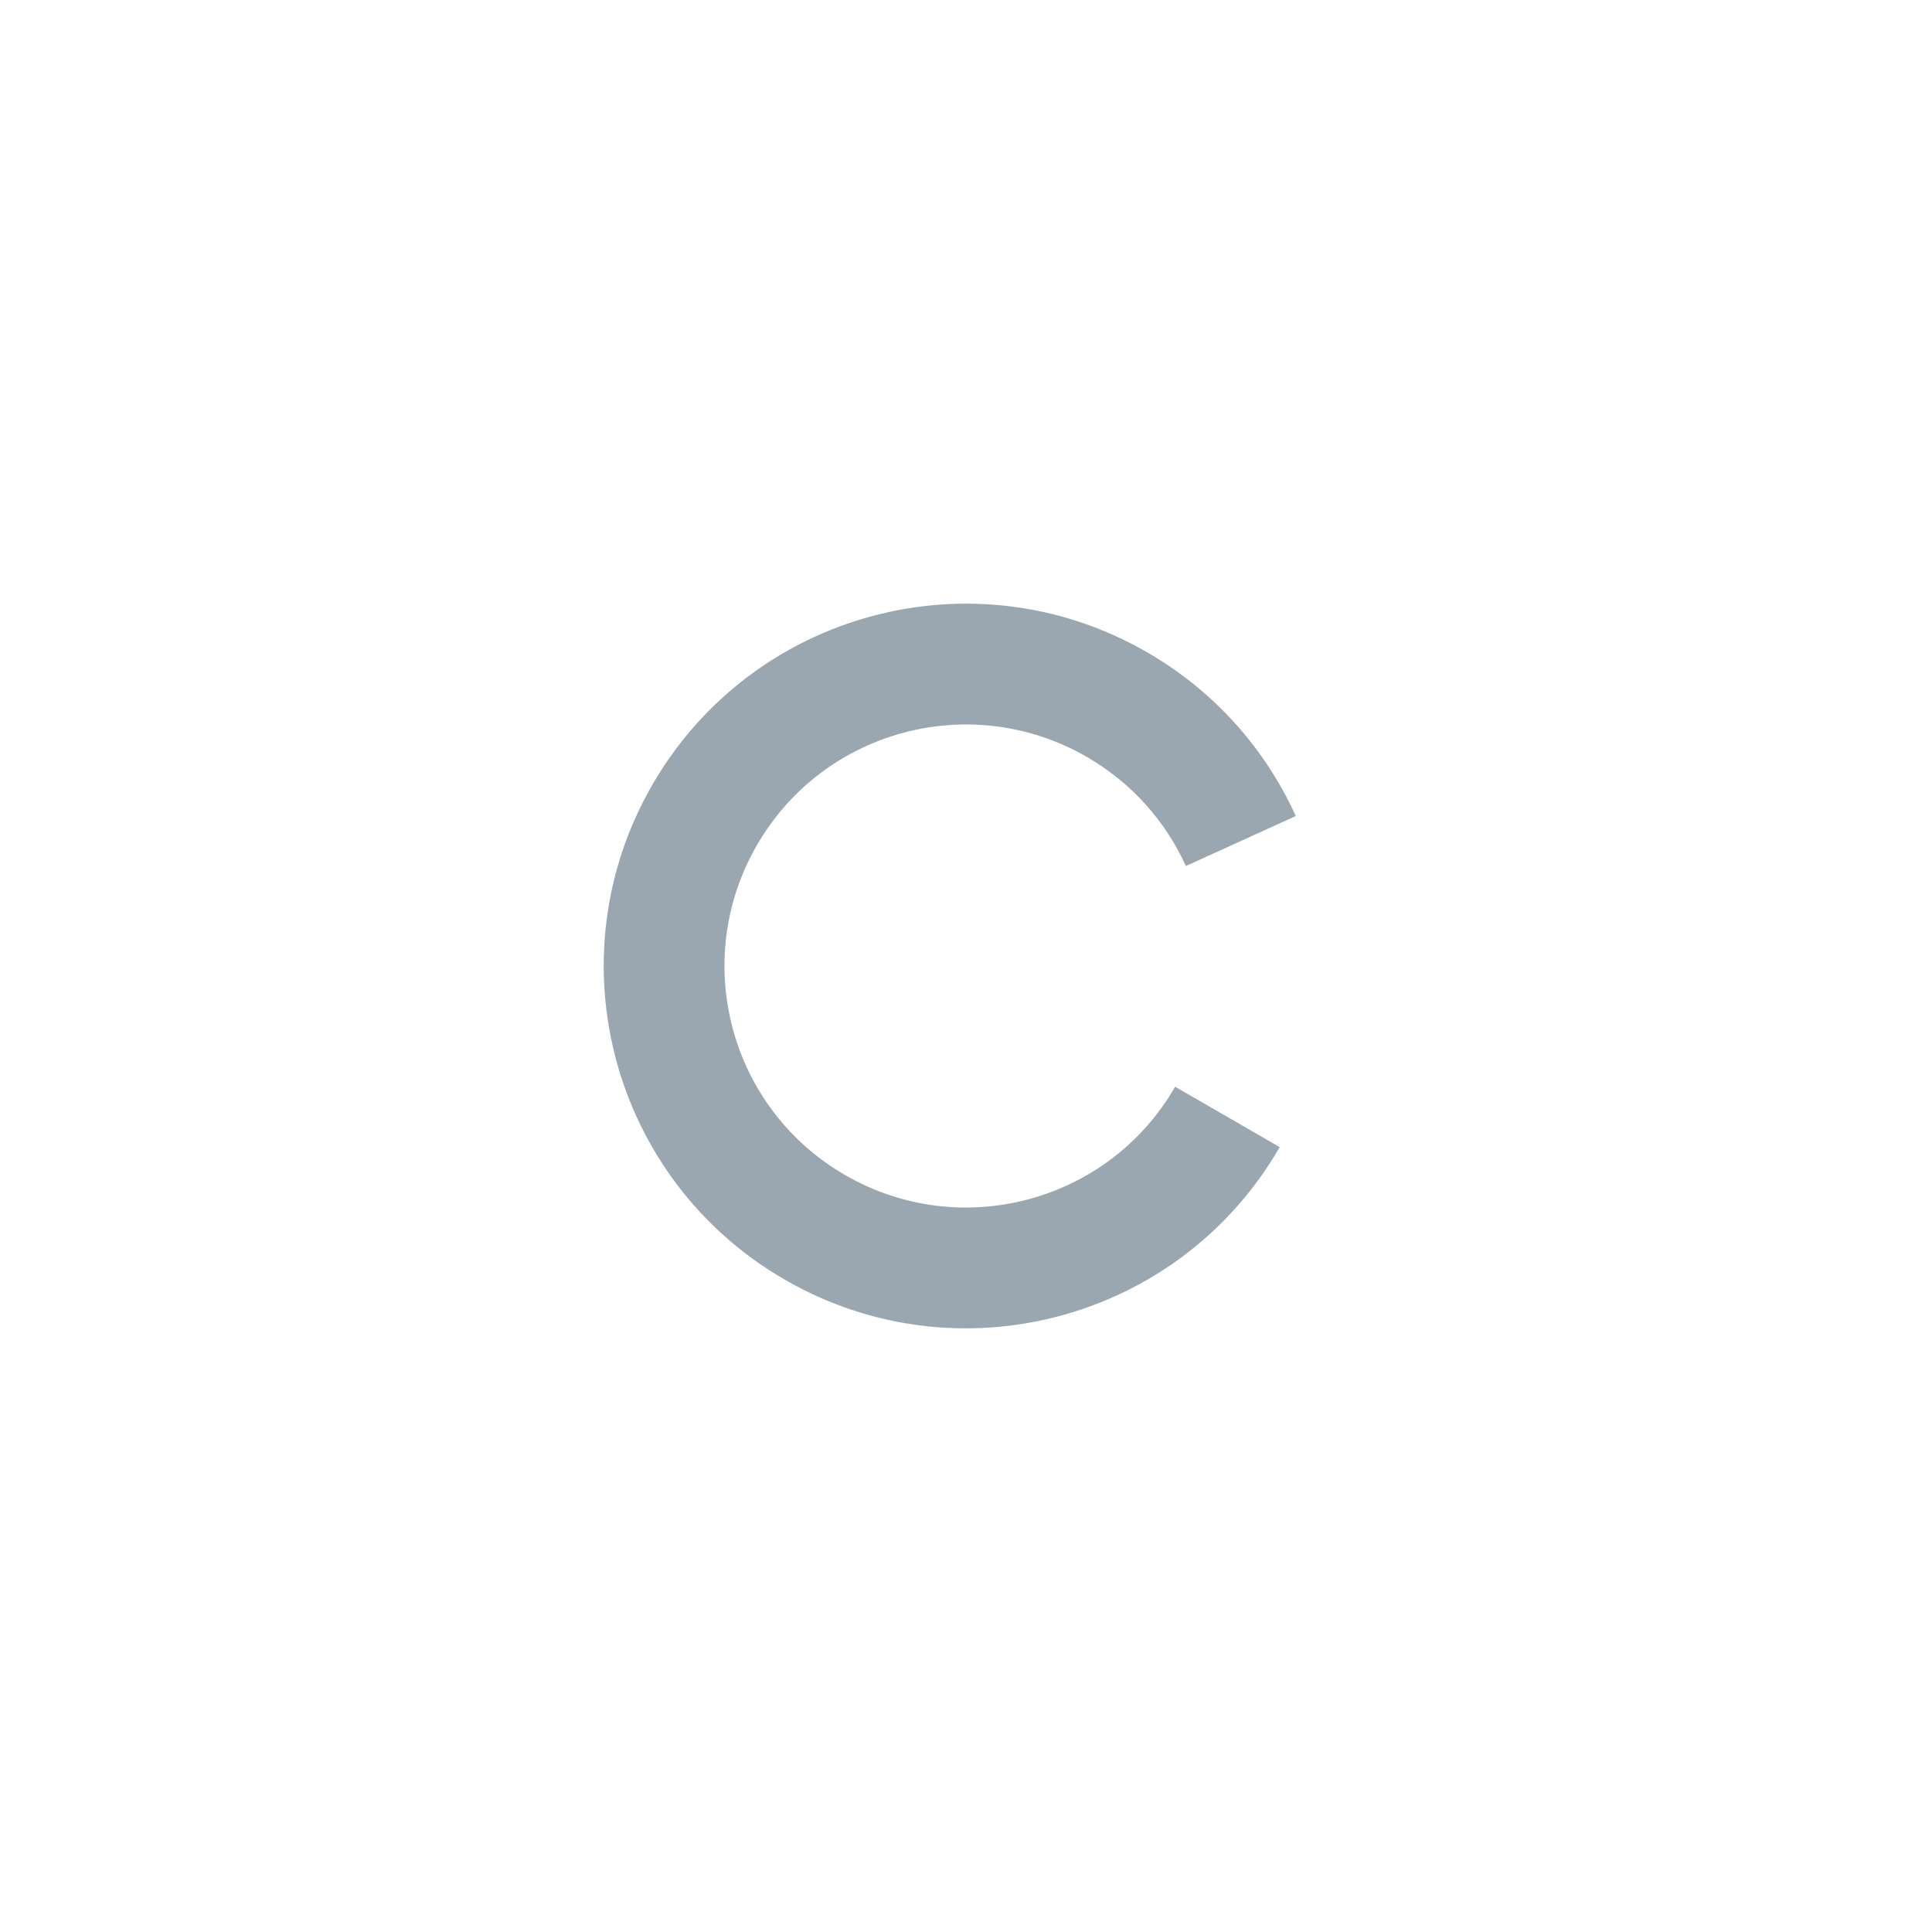 <svg width="16" height="16" viewBox="0 0 16 16" fill="none" xmlns="http://www.w3.org/2000/svg">
<path fill-rule="evenodd" clip-rule="evenodd" d="M10.598 9.5C9.77 10.935 7.935 11.427 6.5 10.598C5.065 9.77 4.574 7.935 5.402 6.5C6.23 5.065 8.065 4.573 9.5 5.402C10.063 5.727 10.481 6.207 10.731 6.758L9.821 7.172C9.654 6.805 9.376 6.485 9 6.268C8.043 5.716 6.82 6.043 6.268 7C5.716 7.957 6.043 9.18 7 9.732C7.957 10.284 9.18 9.957 9.732 9L10.598 9.5Z" fill="#9AA7B0"/>
</svg>
